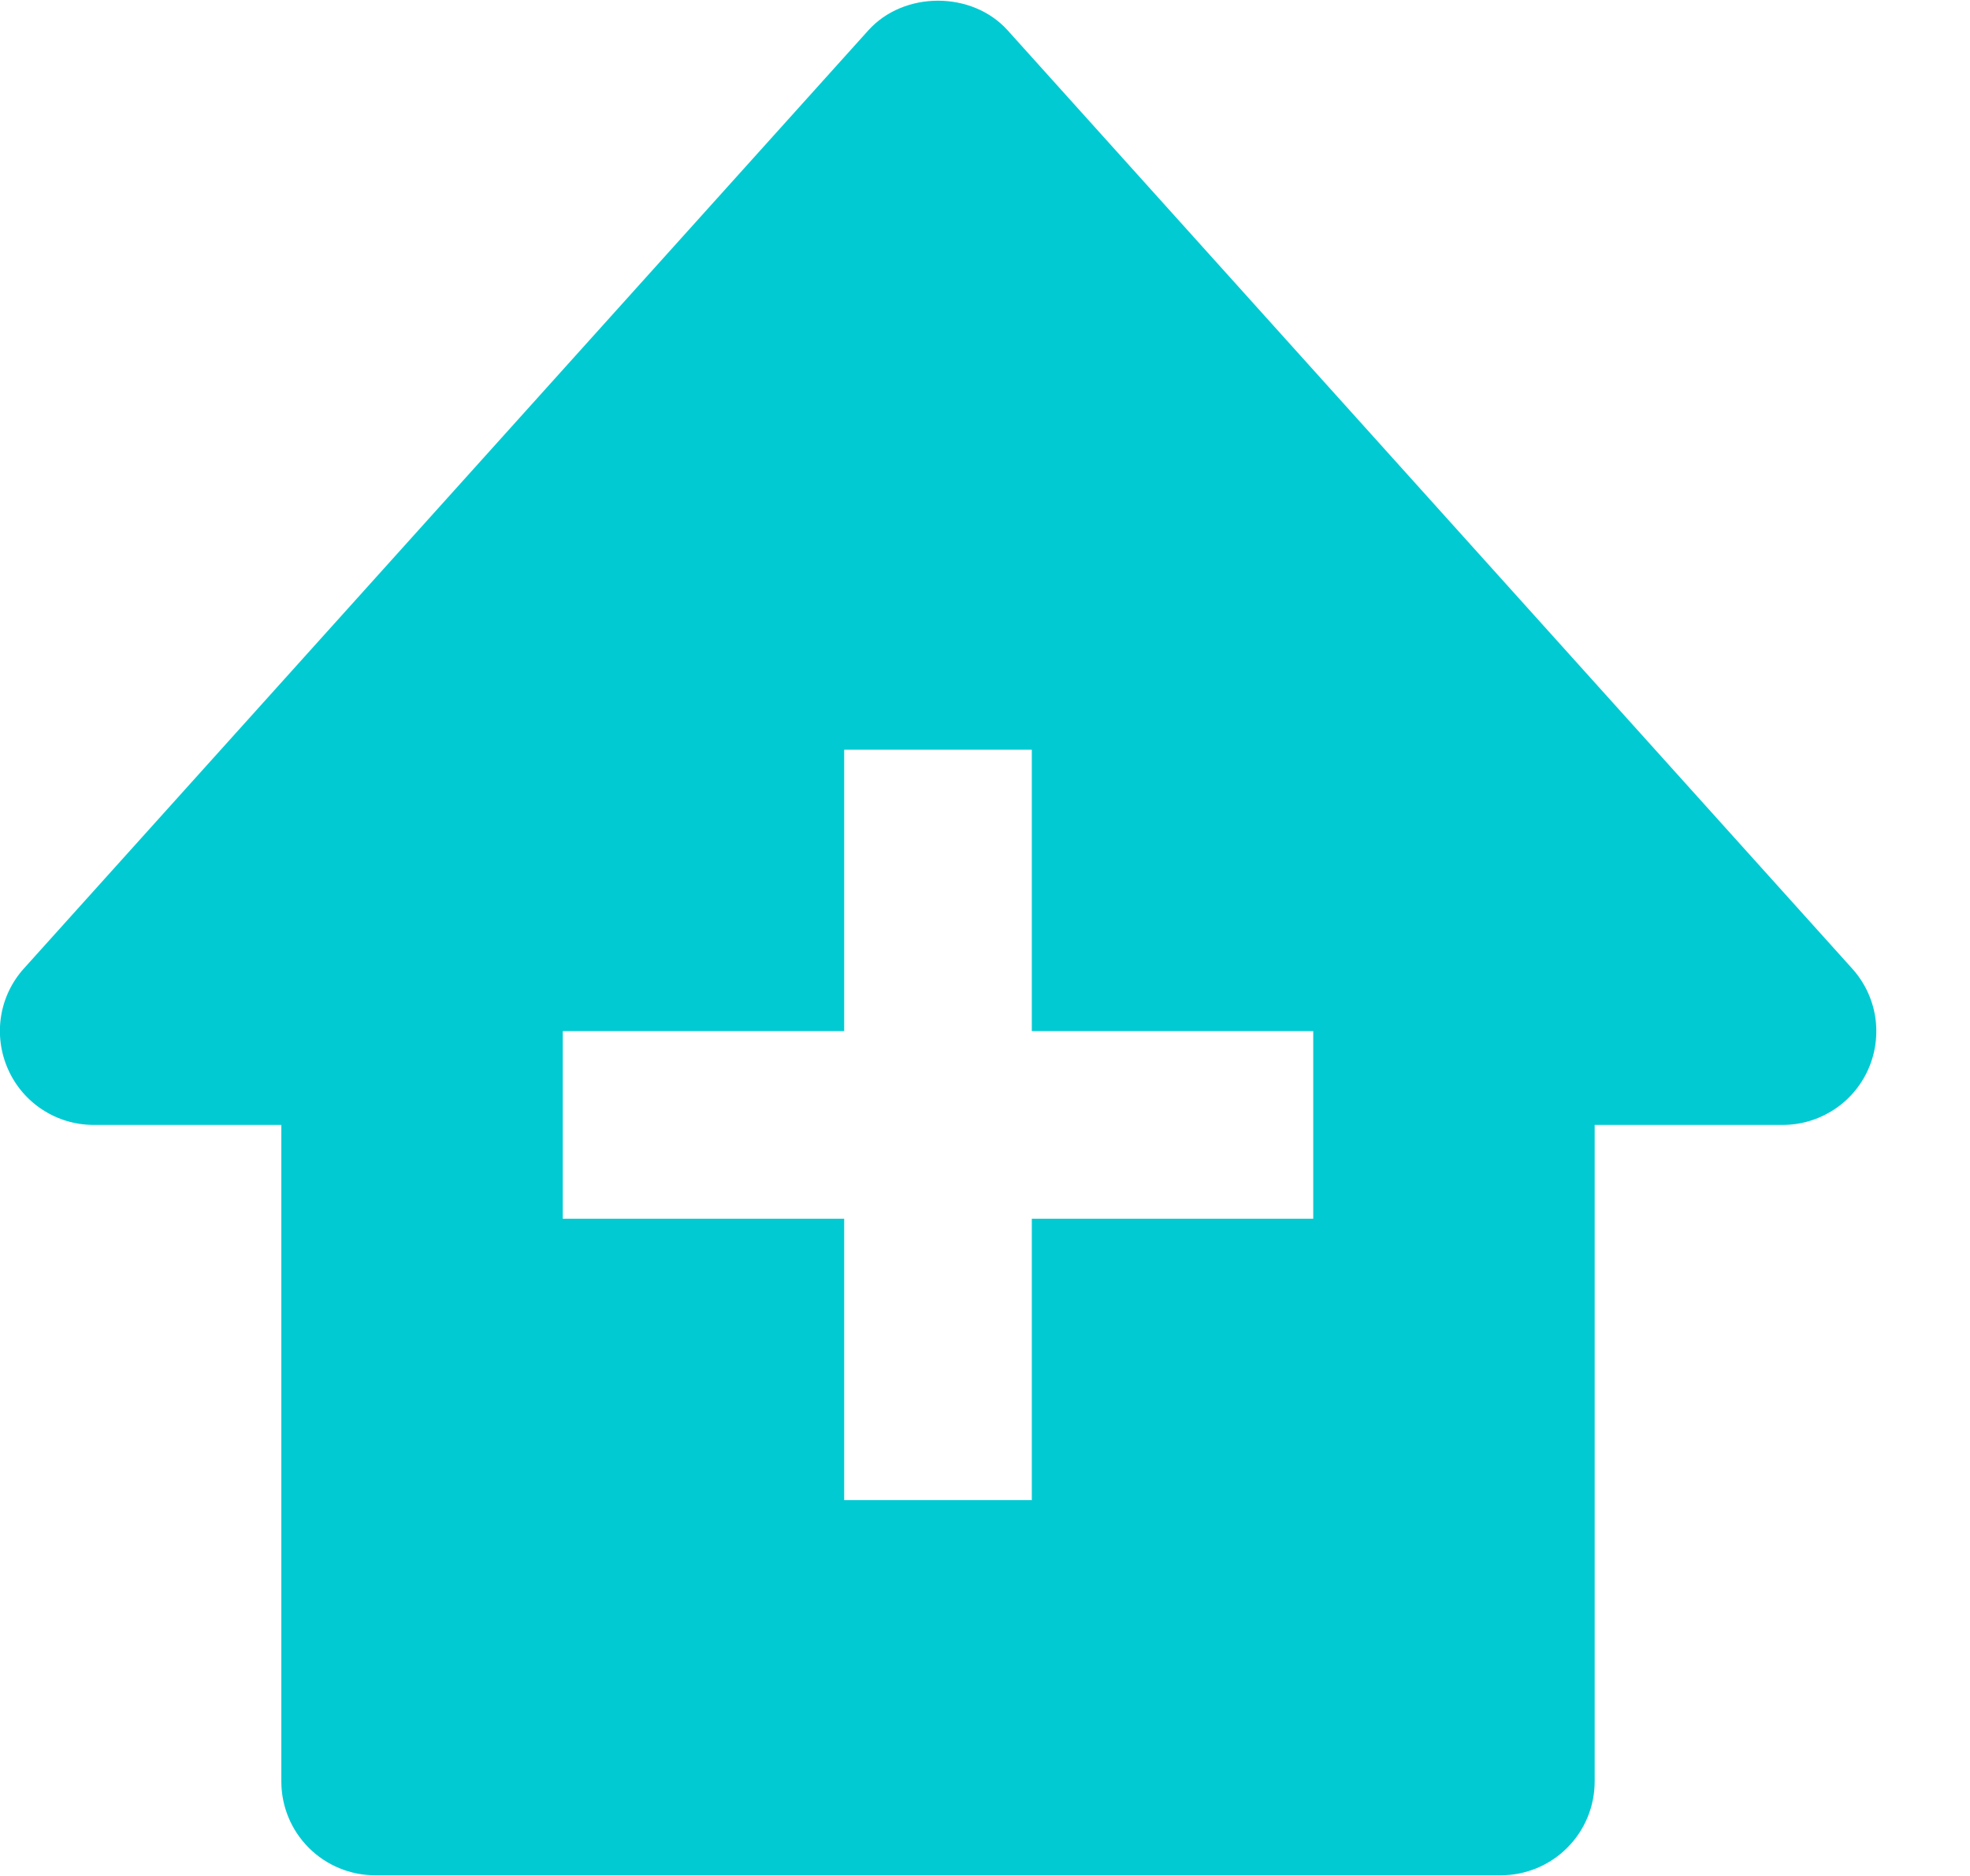 <svg width="21" height="20" viewBox="0 0 21 20" fill="none" xmlns="http://www.w3.org/2000/svg">
<path d="M19.742 10.324L10.742 0.324C10.363 -0.098 9.635 -0.098 9.256 0.324L0.256 10.324C0.126 10.467 0.041 10.646 0.011 10.836C-0.019 11.027 0.007 11.223 0.086 11.4C0.246 11.761 0.604 11.993 0.999 11.993H2.999V18.993C2.999 19.258 3.104 19.512 3.292 19.7C3.479 19.887 3.734 19.993 3.999 19.993H15.999C16.264 19.993 16.519 19.887 16.706 19.7C16.894 19.512 16.999 19.258 16.999 18.993V11.993H18.999C19.193 11.994 19.382 11.938 19.545 11.833C19.708 11.728 19.836 11.578 19.915 11.401C19.994 11.224 20.019 11.028 19.989 10.836C19.958 10.645 19.872 10.467 19.742 10.324ZM13.999 12.993H10.999V15.993H8.999V12.993H5.999V10.993H8.999V7.993H10.999V10.993H13.999V12.993Z" fill="#02CAD3"/>
</svg>
